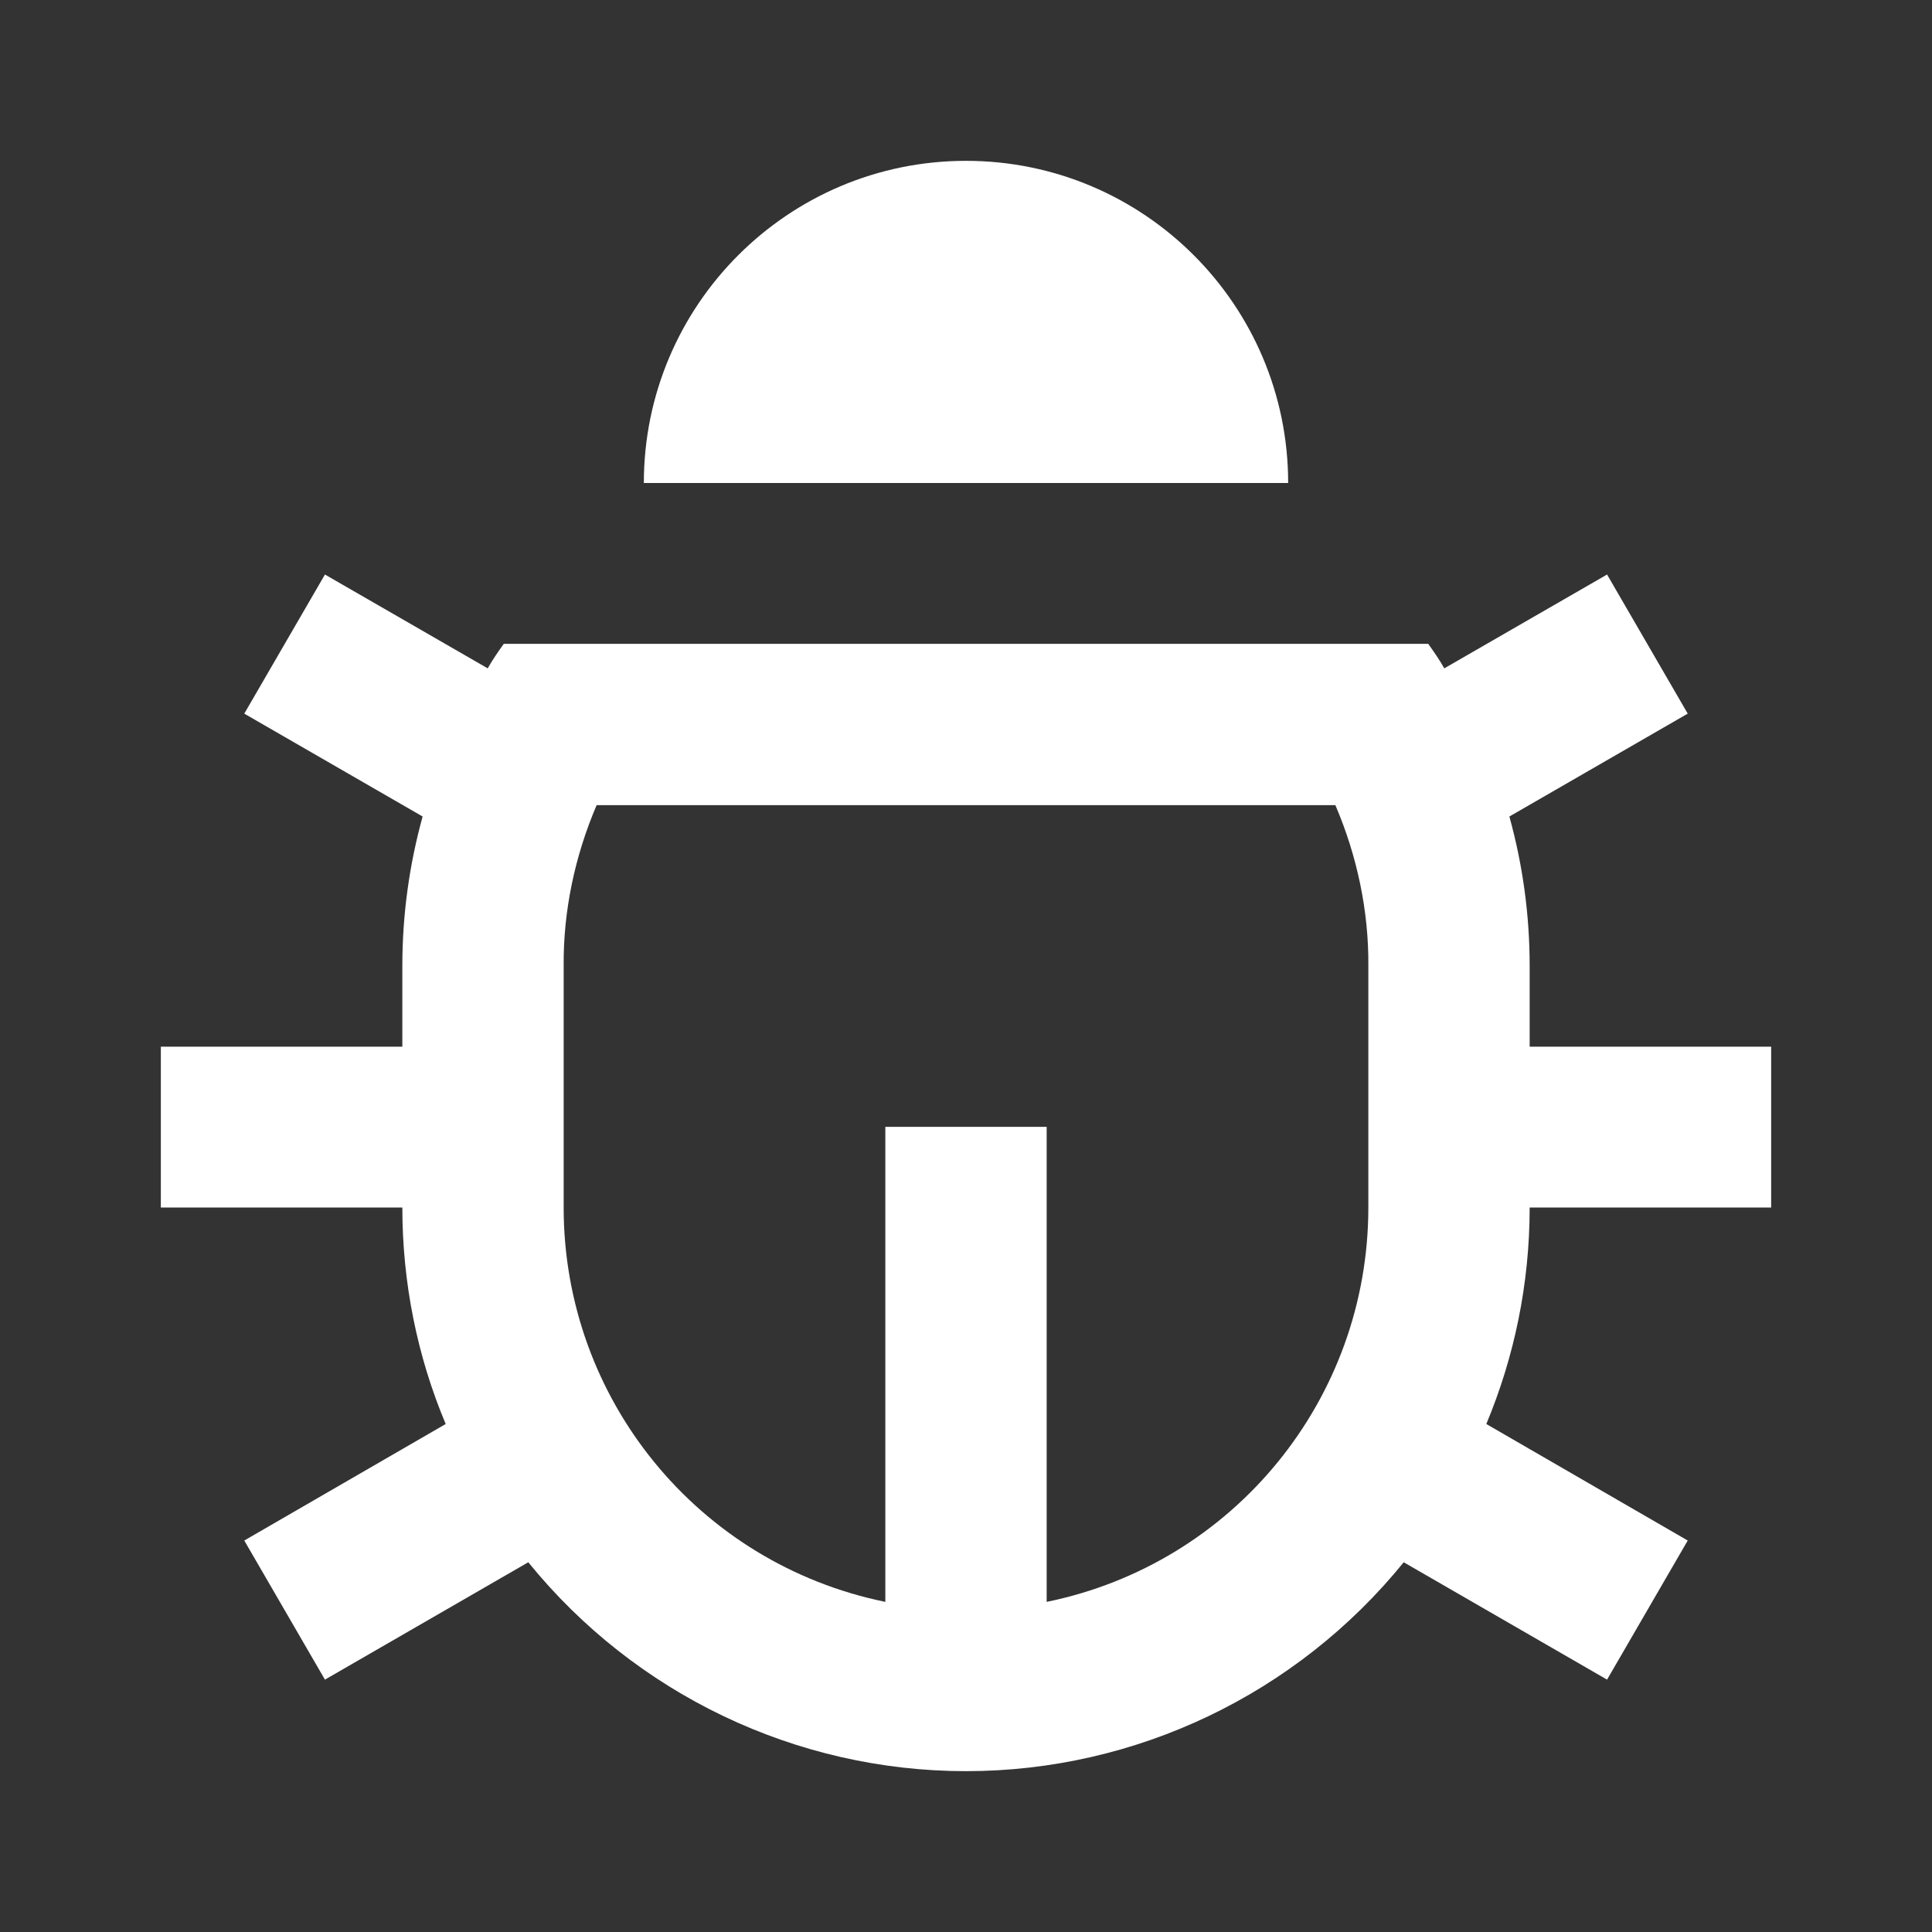 <?xml version="1.0" encoding="UTF-8"?>
<svg xmlns="http://www.w3.org/2000/svg" xmlns:xlink="http://www.w3.org/1999/xlink" width="16" height="16" viewBox="0 0 16 16" version="1.1">
<rect x="0" y="0" width="16" height="16" fill="#333333" stroke="none"/>
<g id="surface1">
<path style=" stroke:none;fill-rule:nonzero;fill:rgb(100%,100%,100%);fill-opacity:1;" d="M 8.668 13.266 C 10.219 12.949 11.332 11.586 11.332 10 L 11.332 8 C 11.336 7.543 11.238 7.086 11.059 6.668 L 4.941 6.668 C 4.762 7.086 4.664 7.543 4.668 8 L 4.668 10 C 4.668 11.586 5.781 12.949 7.332 13.266 L 7.332 9.332 L 8.668 9.332 Z M 3.691 11.793 C 3.453 11.227 3.332 10.617 3.332 10 L 1.332 10 L 1.332 8.668 L 3.332 8.668 L 3.332 8 C 3.332 7.57 3.391 7.156 3.5 6.762 L 2.023 5.91 L 2.691 4.758 L 4.039 5.535 C 4.078 5.465 4.125 5.398 4.172 5.332 L 11.828 5.332 C 11.875 5.398 11.922 5.465 11.961 5.535 L 13.309 4.758 L 13.977 5.91 L 12.5 6.762 C 12.609 7.156 12.668 7.57 12.668 8 L 12.668 8.668 L 14.668 8.668 L 14.668 10 L 12.668 10 C 12.668 10.637 12.539 11.242 12.309 11.793 L 13.977 12.758 L 13.309 13.91 L 11.625 12.938 C 10.738 14.031 9.406 14.668 8 14.668 C 6.594 14.668 5.262 14.031 4.375 12.938 L 2.691 13.91 L 2.023 12.758 Z M 5.332 4 C 5.332 2.527 6.527 1.332 8 1.332 C 9.473 1.332 10.668 2.527 10.668 4 Z M 5.332 4 "/>
</g>
</svg>
